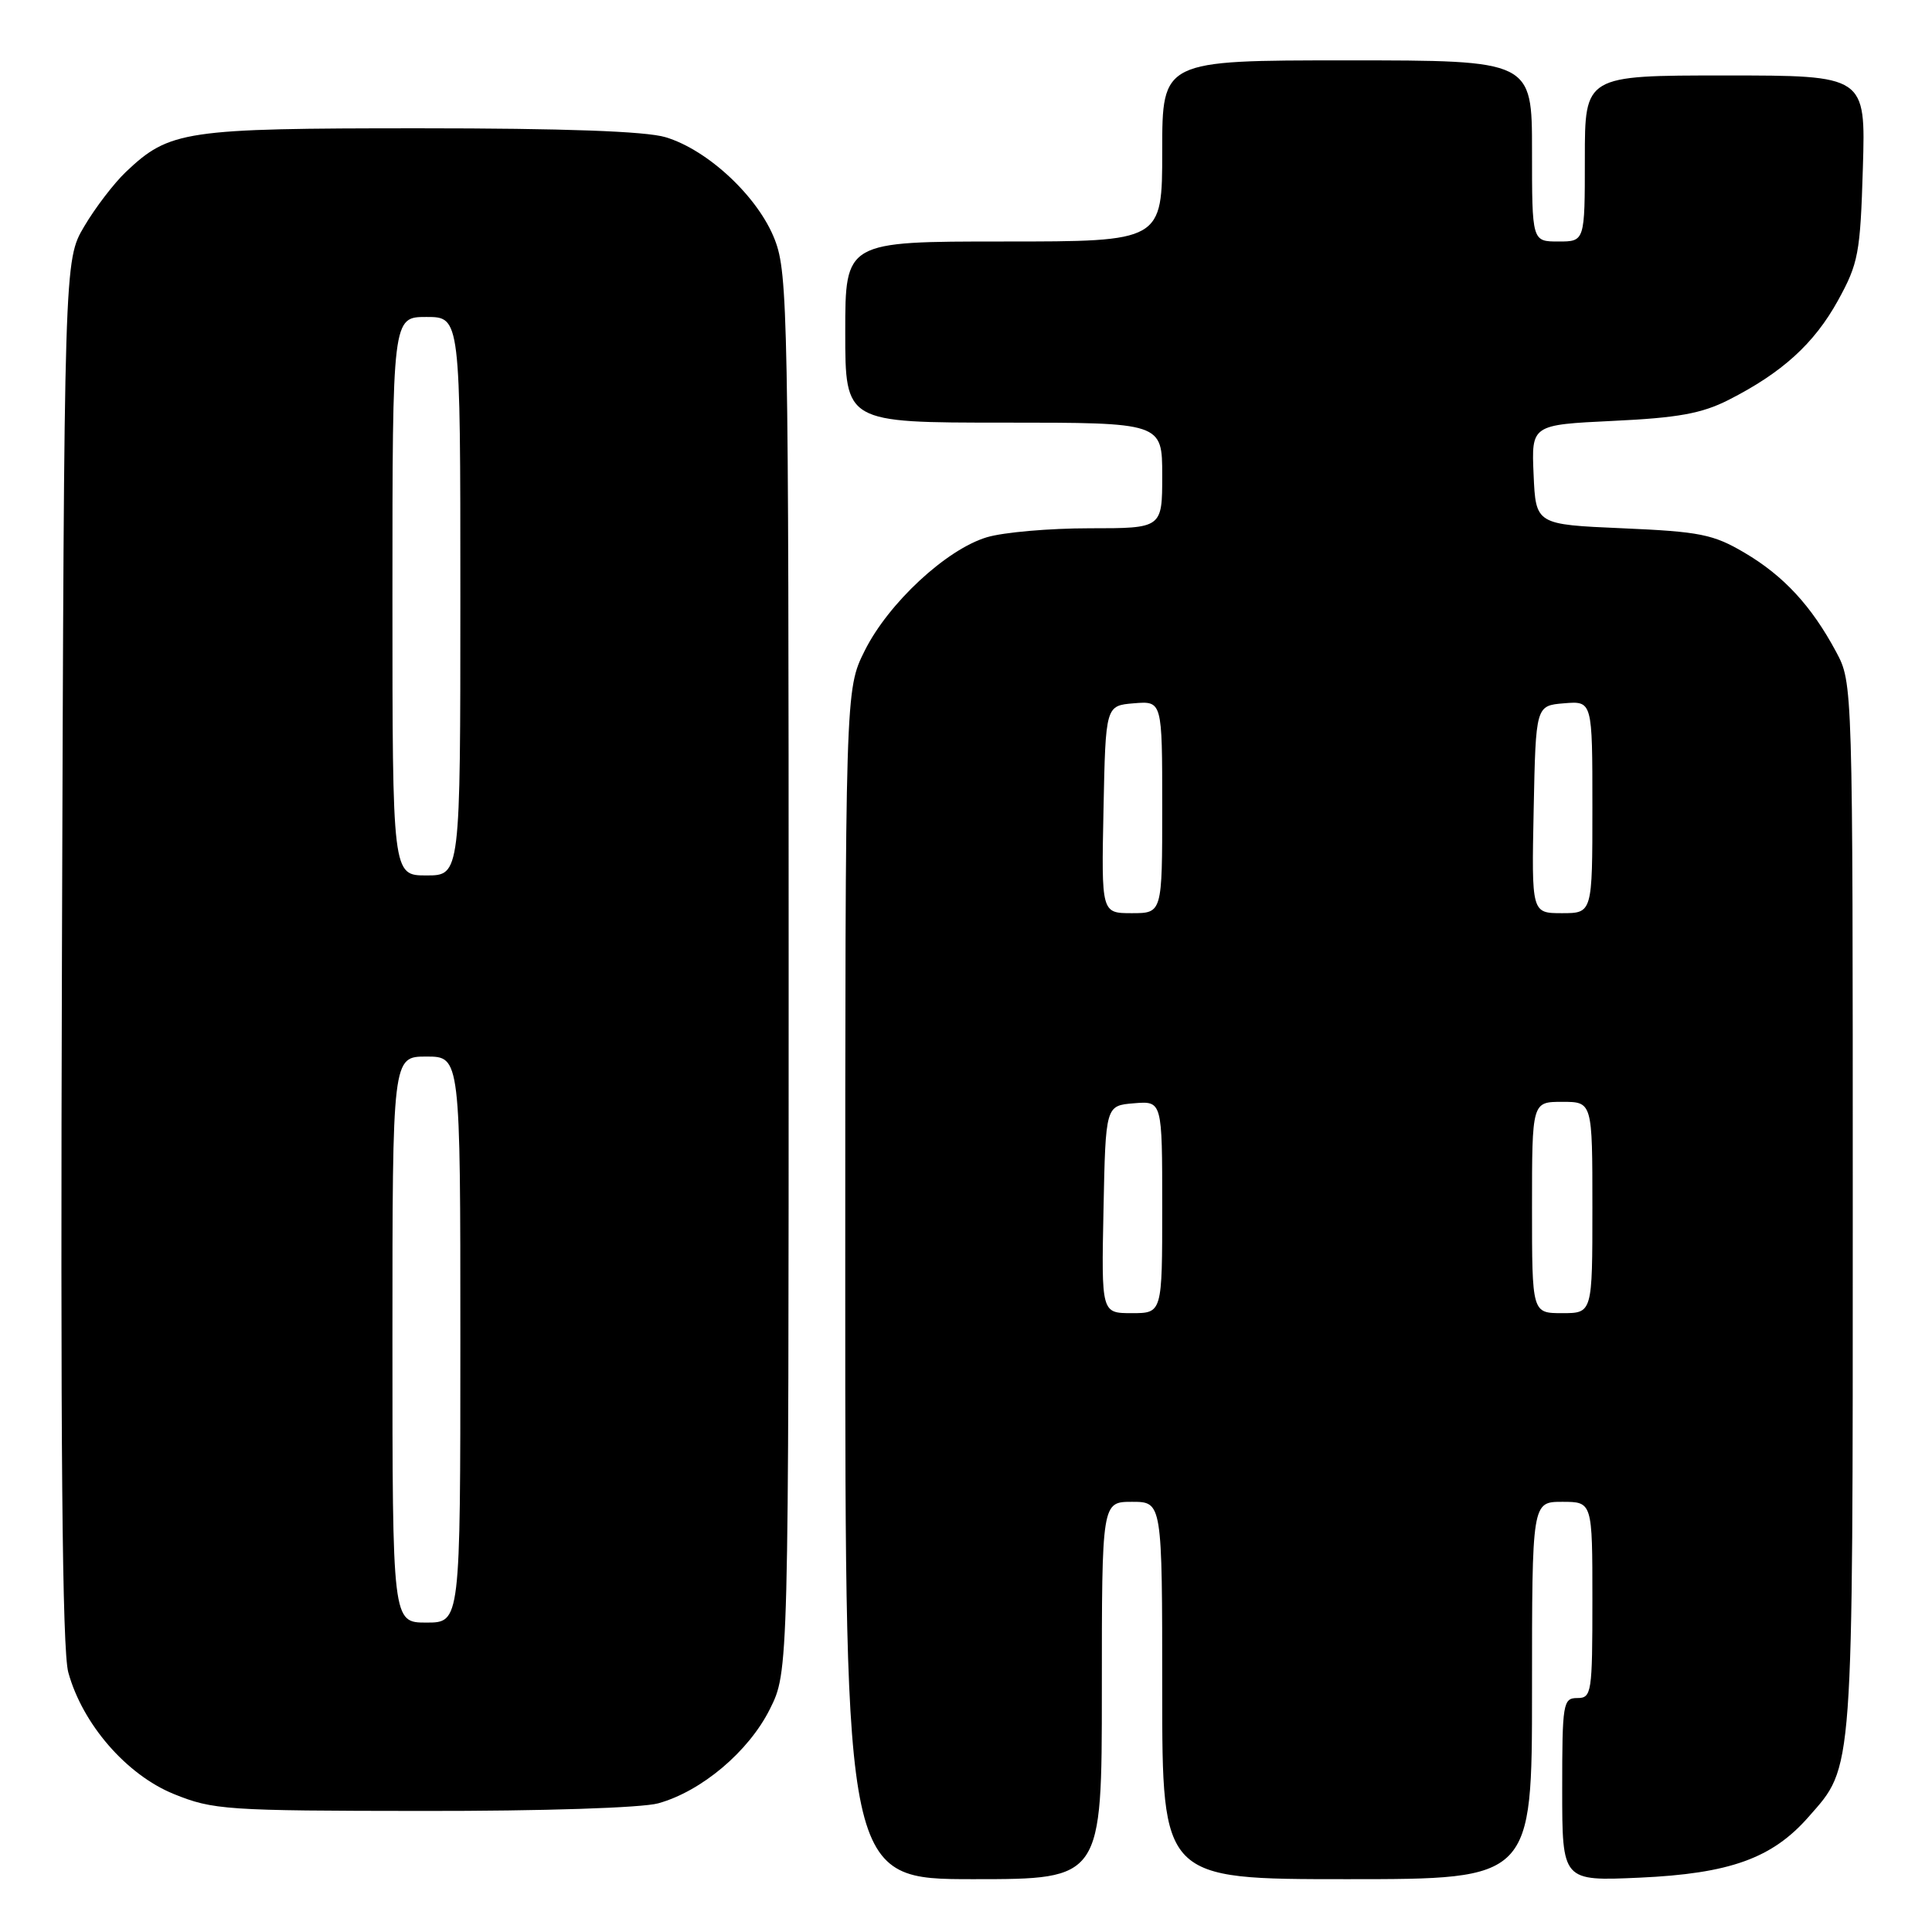 <?xml version="1.0" encoding="UTF-8" standalone="no"?>
<!DOCTYPE svg PUBLIC "-//W3C//DTD SVG 1.1//EN" "http://www.w3.org/Graphics/SVG/1.1/DTD/svg11.dtd" >
<svg xmlns="http://www.w3.org/2000/svg" xmlns:xlink="http://www.w3.org/1999/xlink" version="1.1" viewBox="0 0 256 256">
 <g >
 <path fill="currentColor"
d=" M 146.00 224.00 C 146.00 199.00 146.00 199.00 150.00 199.00 C 154.00 199.00 154.00 199.00 154.00 224.00 C 154.00 249.00 154.00 249.00 178.50 249.00 C 203.00 249.00 203.00 249.00 203.00 224.00 C 203.00 199.00 203.00 199.00 207.00 199.00 C 211.00 199.00 211.00 199.00 211.00 212.00 C 211.00 224.33 210.90 225.00 209.00 225.00 C 207.11 225.00 207.00 225.67 207.00 237.13 C 207.00 249.26 207.00 249.26 217.25 248.80 C 229.20 248.26 234.83 246.24 239.64 240.75 C 245.64 233.92 245.50 235.90 245.50 160.00 C 245.50 90.50 245.50 90.50 243.30 86.38 C 240.03 80.28 236.34 76.29 231.14 73.23 C 227.02 70.80 225.22 70.44 215.00 70.00 C 203.50 69.50 203.50 69.50 203.21 62.89 C 202.92 56.29 202.92 56.29 213.74 55.77 C 222.31 55.37 225.50 54.79 229.03 53.00 C 236.14 49.39 240.38 45.54 243.54 39.82 C 246.25 34.90 246.50 33.57 246.84 22.25 C 247.21 10.00 247.21 10.00 228.60 10.00 C 210.00 10.00 210.00 10.00 210.00 21.00 C 210.00 32.00 210.00 32.00 206.50 32.00 C 203.00 32.00 203.00 32.00 203.00 20.00 C 203.00 8.00 203.00 8.00 178.50 8.00 C 154.00 8.00 154.00 8.00 154.00 20.00 C 154.00 32.00 154.00 32.00 133.00 32.00 C 112.00 32.00 112.00 32.00 112.00 44.00 C 112.00 56.00 112.00 56.00 133.00 56.00 C 154.00 56.00 154.00 56.00 154.00 63.00 C 154.00 70.00 154.00 70.00 144.37 70.00 C 139.07 70.00 132.95 70.53 130.76 71.19 C 125.39 72.80 117.72 79.92 114.58 86.22 C 112.00 91.39 112.00 91.39 112.00 170.20 C 112.00 249.00 112.00 249.00 129.00 249.00 C 146.00 249.00 146.00 249.00 146.00 224.00 Z  M 87.22 238.95 C 92.95 237.36 99.19 232.10 102.00 226.49 C 104.50 221.50 104.50 221.50 104.50 129.00 C 104.50 41.84 104.39 36.23 102.67 31.77 C 100.49 26.12 93.83 19.87 88.19 18.18 C 85.58 17.39 74.68 17.00 55.60 17.00 C 24.41 17.00 22.47 17.29 16.66 22.80 C 15.10 24.29 12.62 27.52 11.16 30.00 C 8.50 34.50 8.50 34.50 8.21 126.00 C 8.00 191.61 8.24 218.66 9.05 221.60 C 10.93 228.45 16.76 235.17 23.04 237.72 C 28.22 239.82 29.93 239.94 56.00 239.96 C 71.96 239.98 85.06 239.55 87.22 238.95 Z  M 146.22 160.25 C 146.50 146.50 146.50 146.50 150.25 146.19 C 154.00 145.88 154.00 145.88 154.00 159.94 C 154.00 174.00 154.00 174.00 149.97 174.00 C 145.94 174.00 145.94 174.00 146.22 160.25 Z  M 203.00 160.00 C 203.00 146.00 203.00 146.00 207.00 146.00 C 211.00 146.00 211.00 146.00 211.00 160.00 C 211.00 174.00 211.00 174.00 207.00 174.00 C 203.00 174.00 203.00 174.00 203.00 160.00 Z  M 146.22 107.25 C 146.50 93.50 146.50 93.50 150.25 93.19 C 154.00 92.88 154.00 92.88 154.00 106.94 C 154.00 121.00 154.00 121.00 149.97 121.00 C 145.94 121.00 145.94 121.00 146.22 107.25 Z  M 203.22 107.25 C 203.50 93.50 203.50 93.50 207.25 93.19 C 211.00 92.88 211.00 92.88 211.00 106.94 C 211.00 121.00 211.00 121.00 206.97 121.00 C 202.94 121.00 202.94 121.00 203.22 107.25 Z  M 52.00 177.50 C 52.00 140.00 52.00 140.00 56.50 140.00 C 61.00 140.00 61.00 140.00 61.00 177.50 C 61.00 215.00 61.00 215.00 56.50 215.00 C 52.00 215.00 52.00 215.00 52.00 177.50 Z  M 52.00 79.00 C 52.00 42.00 52.00 42.00 56.50 42.00 C 61.00 42.00 61.00 42.00 61.00 79.00 C 61.00 116.00 61.00 116.00 56.50 116.00 C 52.00 116.00 52.00 116.00 52.00 79.00 Z "/>
</g>
</svg>